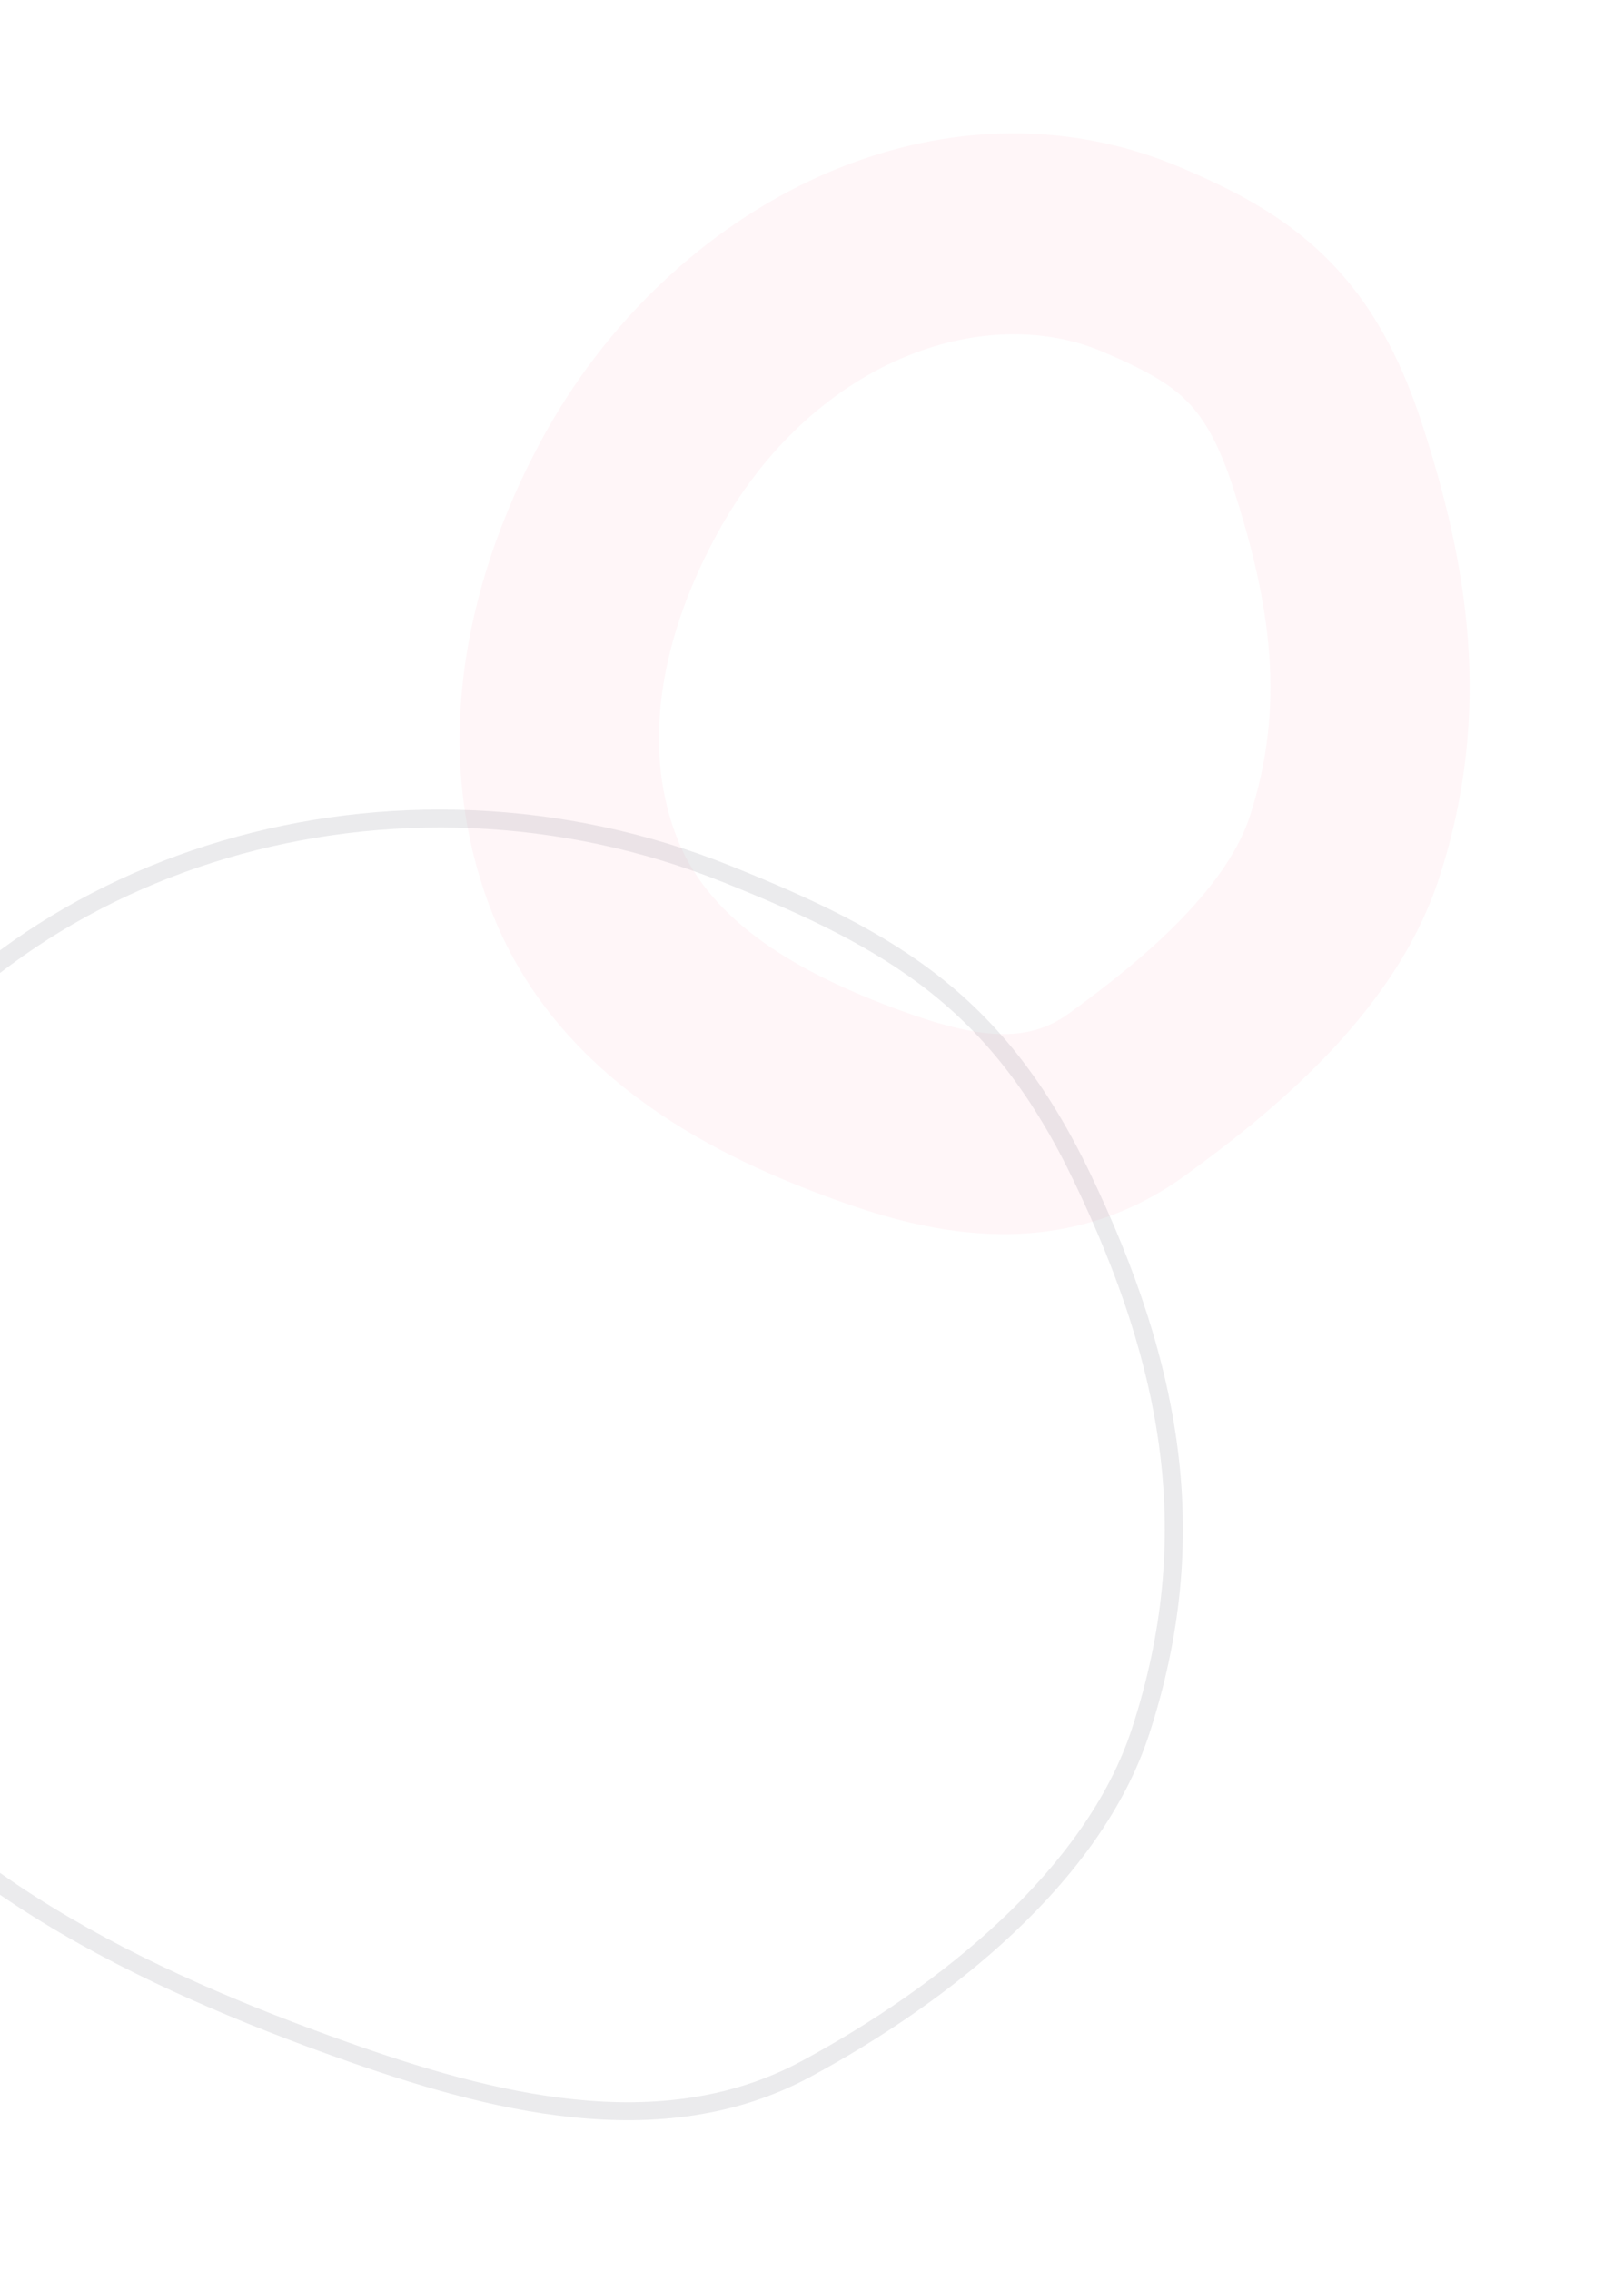 <svg width="103" height="144" viewBox="0 0 103 144" fill="none" xmlns="http://www.w3.org/2000/svg">
<path fill-rule="evenodd" clip-rule="evenodd" d="M74.875 10.616C59.692 4.17 42.496 12.793 34.316 27.948C29.316 37.213 27.255 48.087 31.29 58.074C35.613 68.776 46.047 73.54 52.777 75.996C57.923 77.875 66.835 80.564 75.14 74.553C77.847 72.594 81.116 70.059 84.038 67.029C86.932 64.025 89.789 60.228 91.274 55.669C94.74 45.028 93.032 35.603 90.191 26.872C88.742 22.417 86.796 18.938 83.946 16.183C81.177 13.505 77.964 11.928 74.875 10.616ZM45.419 33.965C51.388 22.905 62.322 19.069 69.927 22.299C72.662 23.459 74.117 24.312 75.17 25.33C76.144 26.271 77.179 27.755 78.182 30.84C80.641 38.394 81.541 44.781 79.269 51.759C78.607 53.789 77.15 55.963 74.972 58.223C72.82 60.456 70.254 62.477 67.772 64.274C65.14 66.18 62.028 65.867 57.124 64.076C50.701 61.732 45.12 58.532 42.997 53.279C40.816 47.877 41.581 41.074 45.419 33.965Z" fill="#FEB3C4" fill-opacity="0.12"/>
<path fill-rule="evenodd" clip-rule="evenodd" d="M46.262 54.869C25.099 46.391 0.507 53.595 -10.598 71.746C-17.516 83.056 -18.959 95.768 -12.315 107.411C-8.87 113.449 -3.397 118.154 2.694 121.881C8.788 125.609 15.534 128.376 21.565 130.521C30.743 133.786 41.887 136.805 51.38 131.692C60.184 126.953 69.832 119.331 72.89 109.943C76.942 97.501 74.957 86.528 69.157 74.429C66.46 68.805 63.436 64.984 59.712 62.028C56.001 59.081 51.621 57.018 46.262 54.869ZM-9.613 72.34C1.172 54.713 25.143 47.633 45.838 55.925C51.175 58.063 55.423 60.076 58.998 62.914C62.562 65.744 65.484 69.418 68.119 74.913C73.835 86.835 75.733 97.5 71.796 109.587C68.879 118.543 59.566 125.986 50.826 130.692C41.828 135.537 31.153 132.725 21.947 129.45C15.948 127.316 9.288 124.581 3.294 120.914C-2.702 117.246 -8.001 112.665 -11.315 106.857C-17.713 95.647 -16.367 83.379 -9.613 72.34Z" fill="#38394F" fill-opacity="0.1"/>
</svg>
